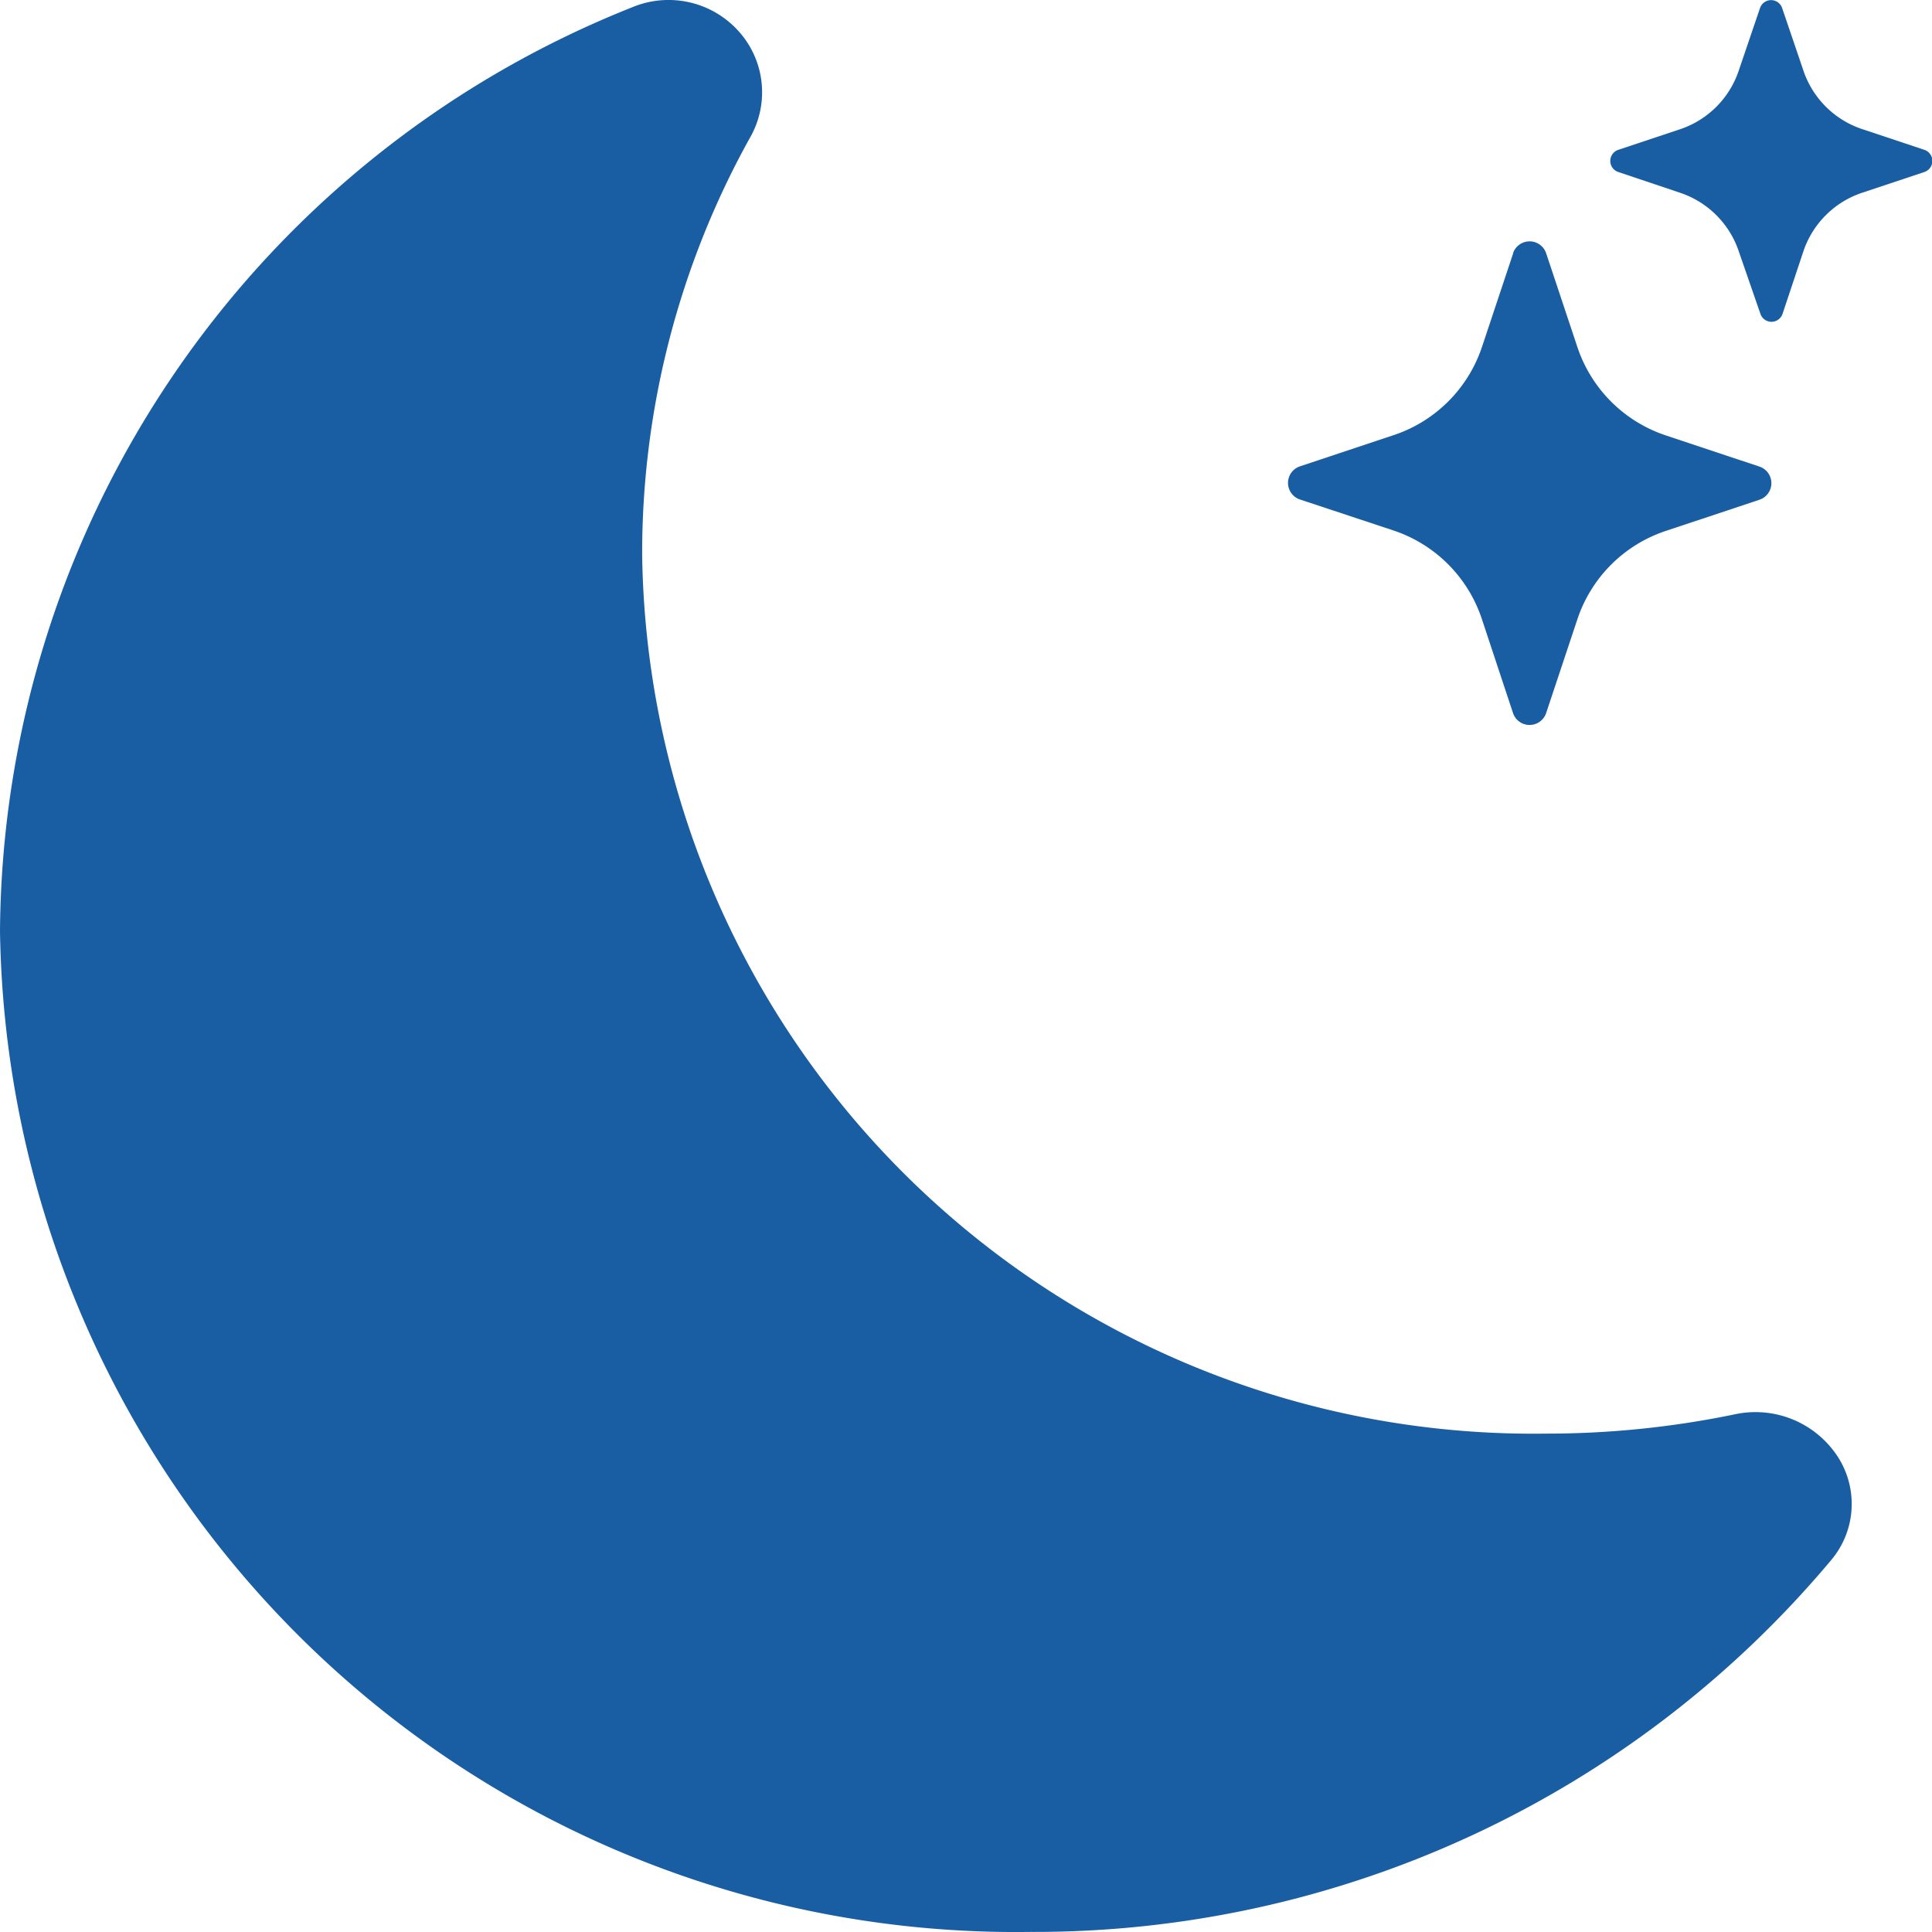 <svg xmlns="http://www.w3.org/2000/svg" width="24" height="24" viewBox="0 0 24 24">
  <g id="moon-stars-fill" transform="translate(0 -0.001)">
    <path id="Path_31" data-name="Path 31" d="M9.2.417A1.132,1.132,0,0,1,9.323,1.7a10.627,10.627,0,0,0-1.346,5.19A11.072,11.072,0,0,0,19.2,17.81a11.519,11.519,0,0,0,2.351-.24,1.22,1.22,0,0,1,1.242.474,1.081,1.081,0,0,1-.048,1.34A12.915,12.915,0,0,1,12.8,24,12.62,12.62,0,0,1,0,11.565,12.441,12.441,0,0,1,7.857.09,1.17,1.17,0,0,1,9.2.417Z" transform="translate(0 0)" fill="#195da3"/>
    <path id="Path_32" data-name="Path 32" d="M10.794,3.148a.217.217,0,0,1,.412,0l.387,1.162a1.736,1.736,0,0,0,1.1,1.1l1.162.387a.217.217,0,0,1,0,.412l-1.162.387a1.734,1.734,0,0,0-1.1,1.1l-.387,1.162a.217.217,0,0,1-.412,0L10.407,7.69a1.734,1.734,0,0,0-1.1-1.1L8.148,6.206a.217.217,0,0,1,0-.412L9.31,5.407a1.734,1.734,0,0,0,1.1-1.1l.387-1.162ZM13.863.1a.145.145,0,0,1,.274,0L14.4.873a1.155,1.155,0,0,0,.732.732l.774.258a.145.145,0,0,1,0,.274l-.774.258a1.156,1.156,0,0,0-.732.732l-.258.774a.145.145,0,0,1-.274,0L13.6,3.127a1.156,1.156,0,0,0-.732-.732L12.1,2.137a.145.145,0,0,1,0-.274l.774-.258A1.155,1.155,0,0,0,13.6.873L13.863.1Z" transform="translate(8.001)" fill="#195da3"/>
  </g>
</svg>
